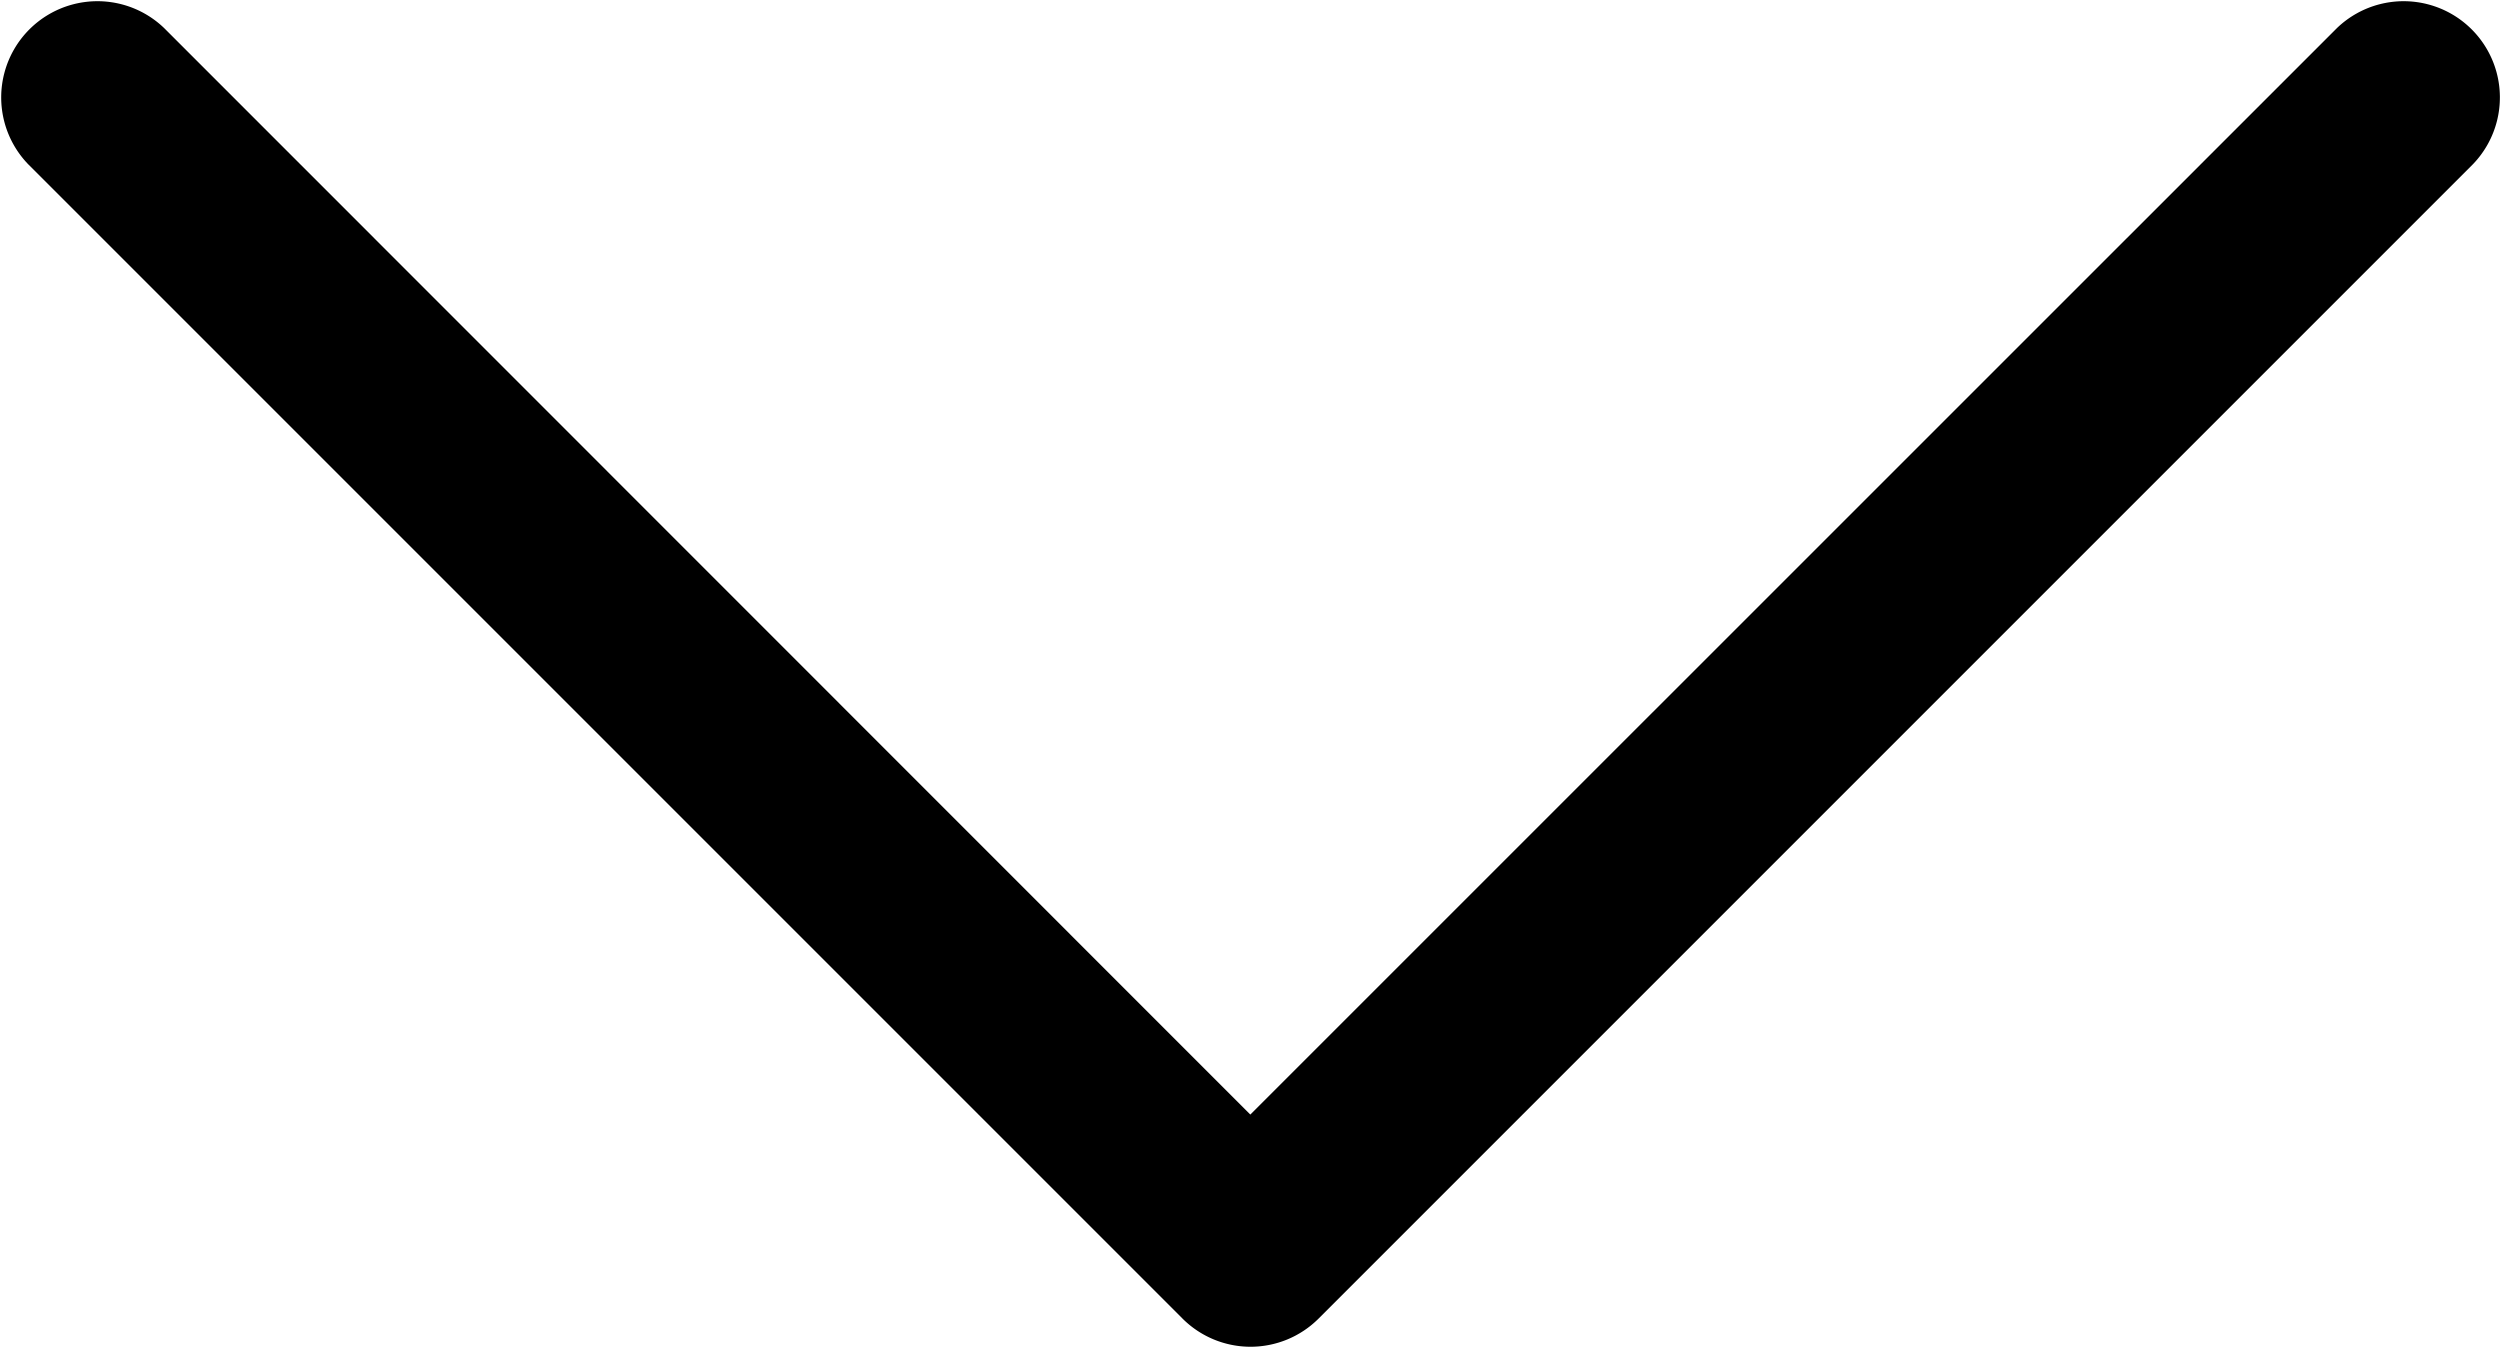<svg xmlns="http://www.w3.org/2000/svg" width="16.004" height="8.622" viewBox="0 0 16.004 8.622">
  <g id="Group_8127" data-name="Group 8127" transform="translate(16.004) rotate(90)">
    <path id="Path_65" data-name="Path 65" d="M8.441,7.563,1.051.173a.616.616,0,0,0-.871.871L7.135,8,.18,14.953a.616.616,0,0,0,.871.871l7.39-7.39A.616.616,0,0,0,8.441,7.563Z" transform="translate(0 0)"/>
  </g>
</svg>
